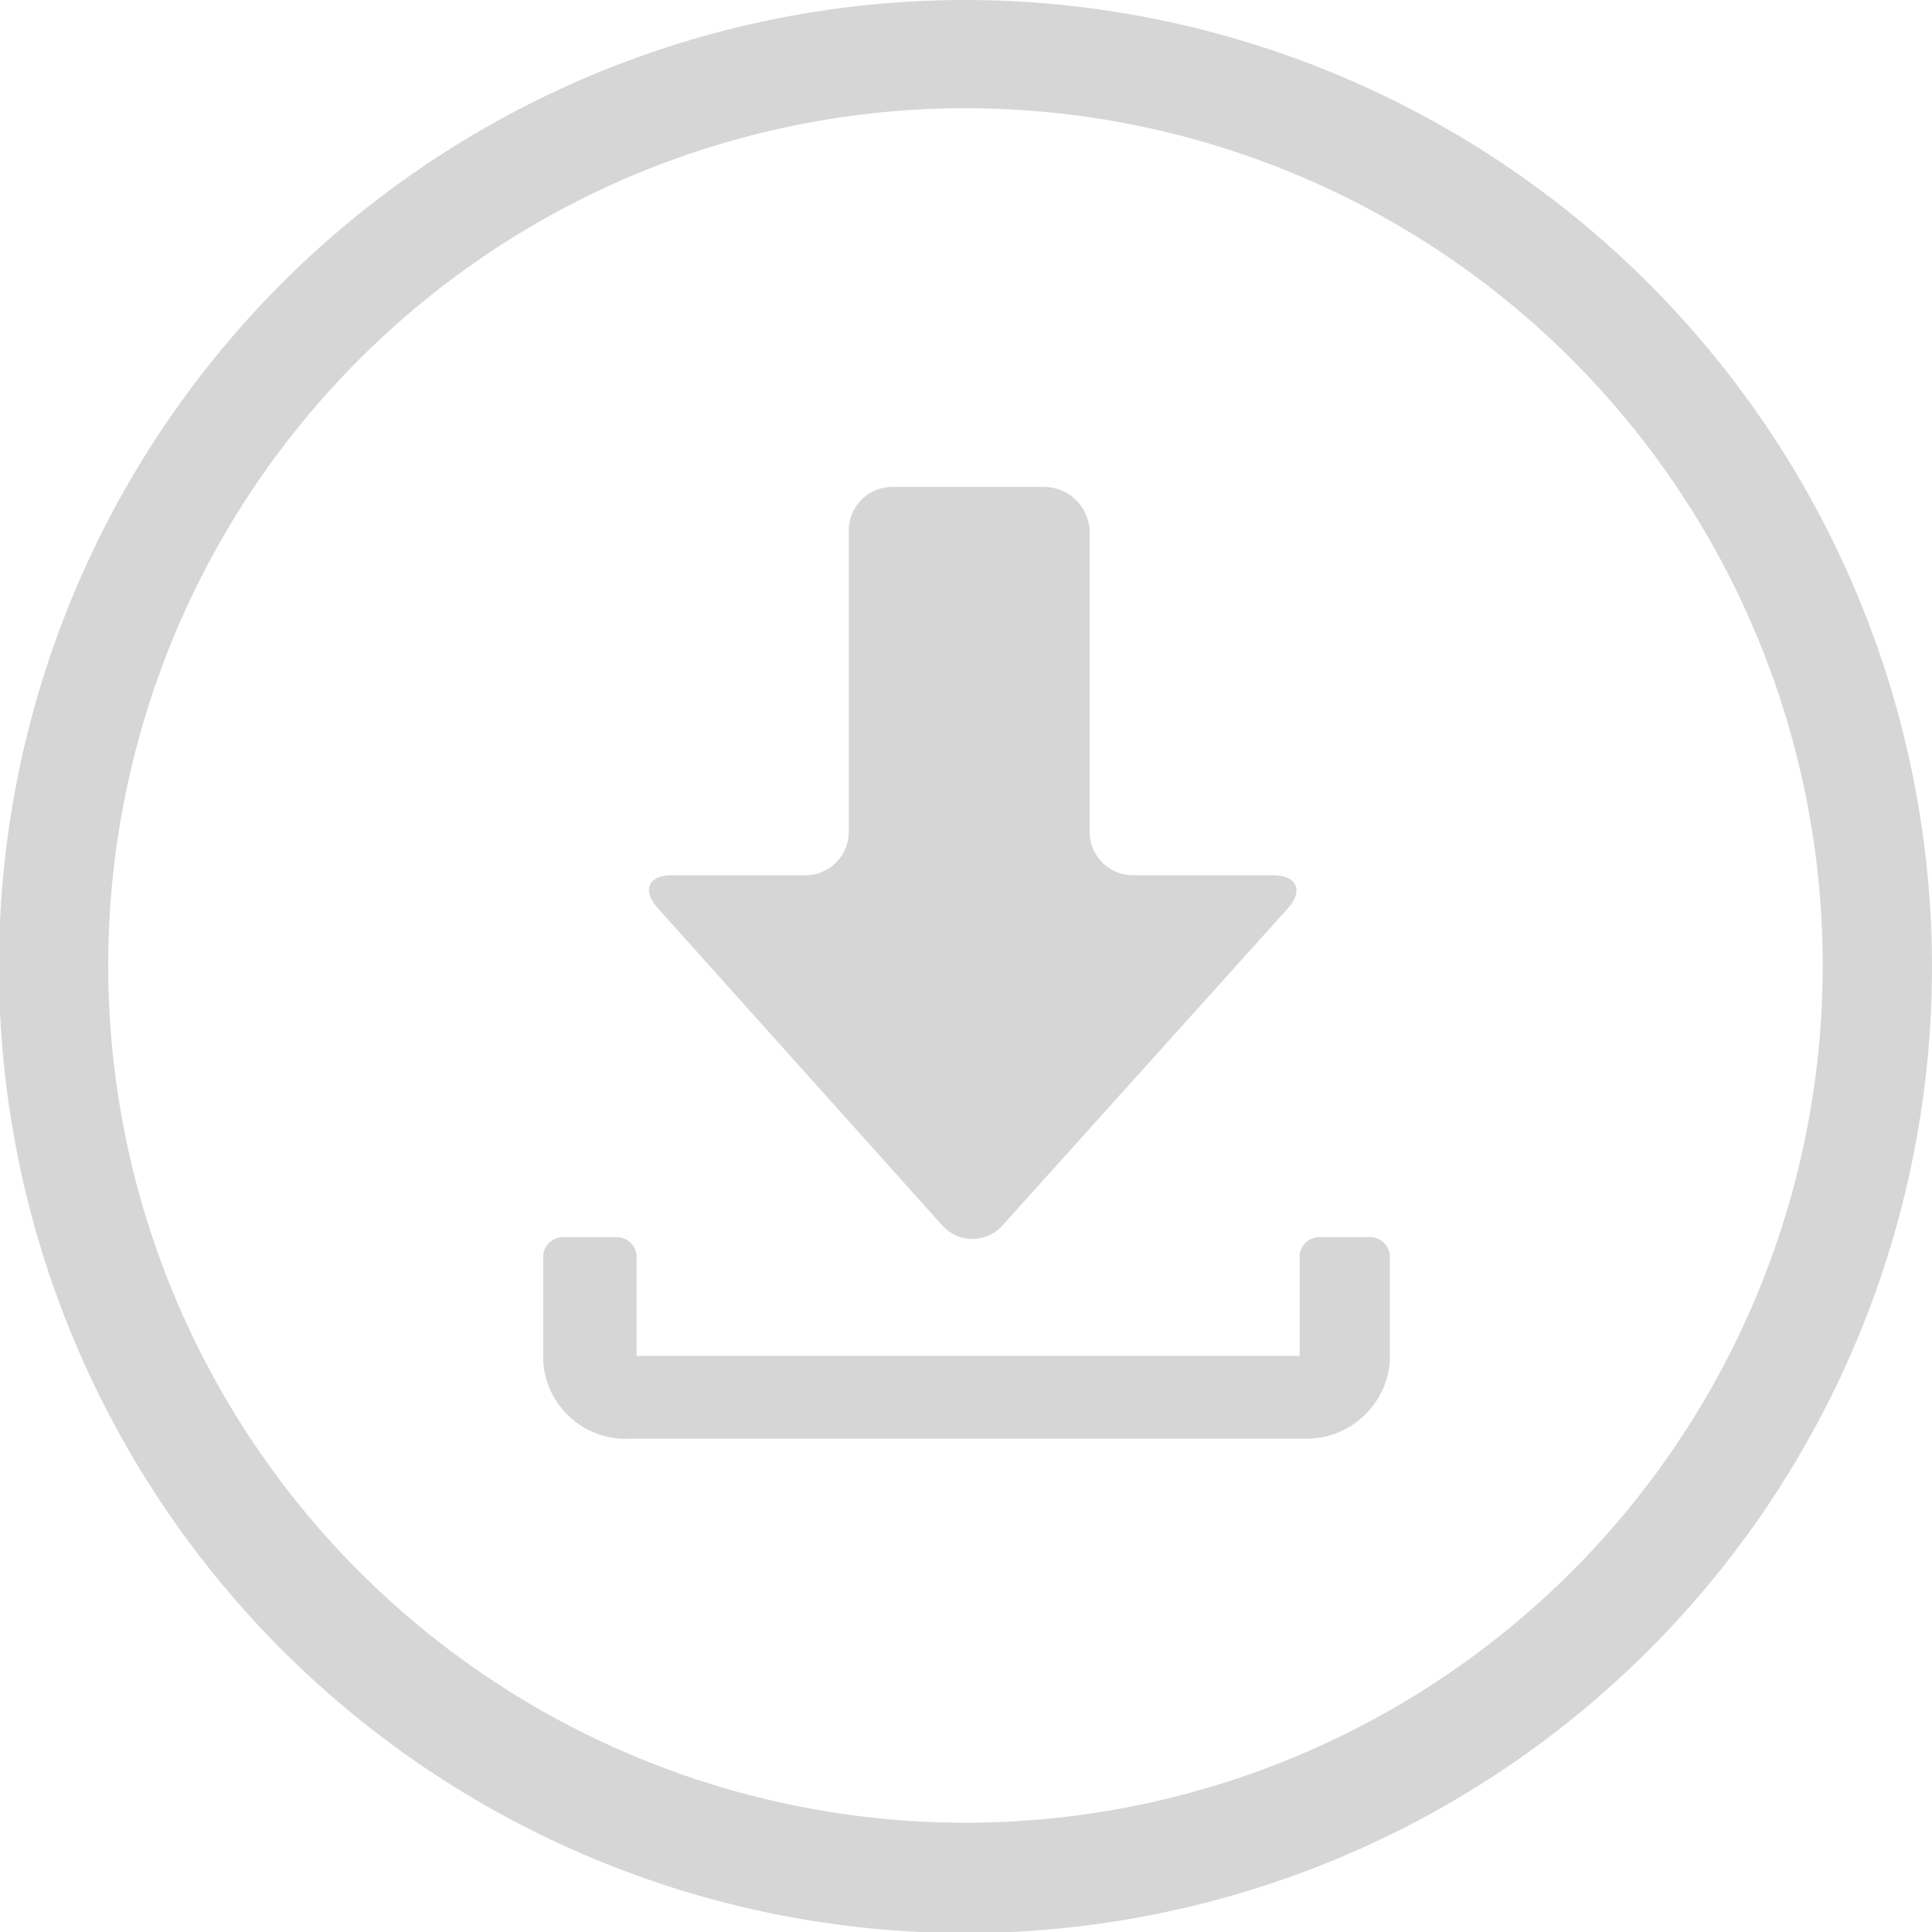 <svg xmlns="http://www.w3.org/2000/svg" viewBox="0 0 18.21 18.21"><defs><style>.cls-1,.cls-2{fill:#d6d6d6;}.cls-1{fill-rule:evenodd;}</style></defs><title>download-grey</title><g id="Layer_2" data-name="Layer 2"><g id="Layer_1-2" data-name="Layer 1"><path class="cls-1" d="M9.11,0a9.11,9.11,0,1,0,9.1,9.11A9.12,9.12,0,0,0,9.11,0Zm0,17.18a8.08,8.08,0,1,1,8.07-8.07A8.08,8.08,0,0,1,9.11,17.18Z"/><path class="cls-2" d="M12,8.25c.22,0,.29.14.14.31l-2.7,3a.38.38,0,0,1-.55,0l-2.69-3c-.15-.17-.09-.31.13-.31H7.59A.41.41,0,0,0,8,7.84V5a.41.41,0,0,1,.41-.41H9.85a.43.43,0,0,1,.42.41V7.84a.41.41,0,0,0,.41.41Zm.45,3.41a.19.19,0,0,0-.2.17v.95H6v-.95a.19.19,0,0,0-.2-.17H5.32a.19.19,0,0,0-.2.17v1a.78.78,0,0,0,.83.73h6.32a.79.79,0,0,0,.83-.73v-1a.19.19,0,0,0-.2-.17Z"/></g></g></svg>